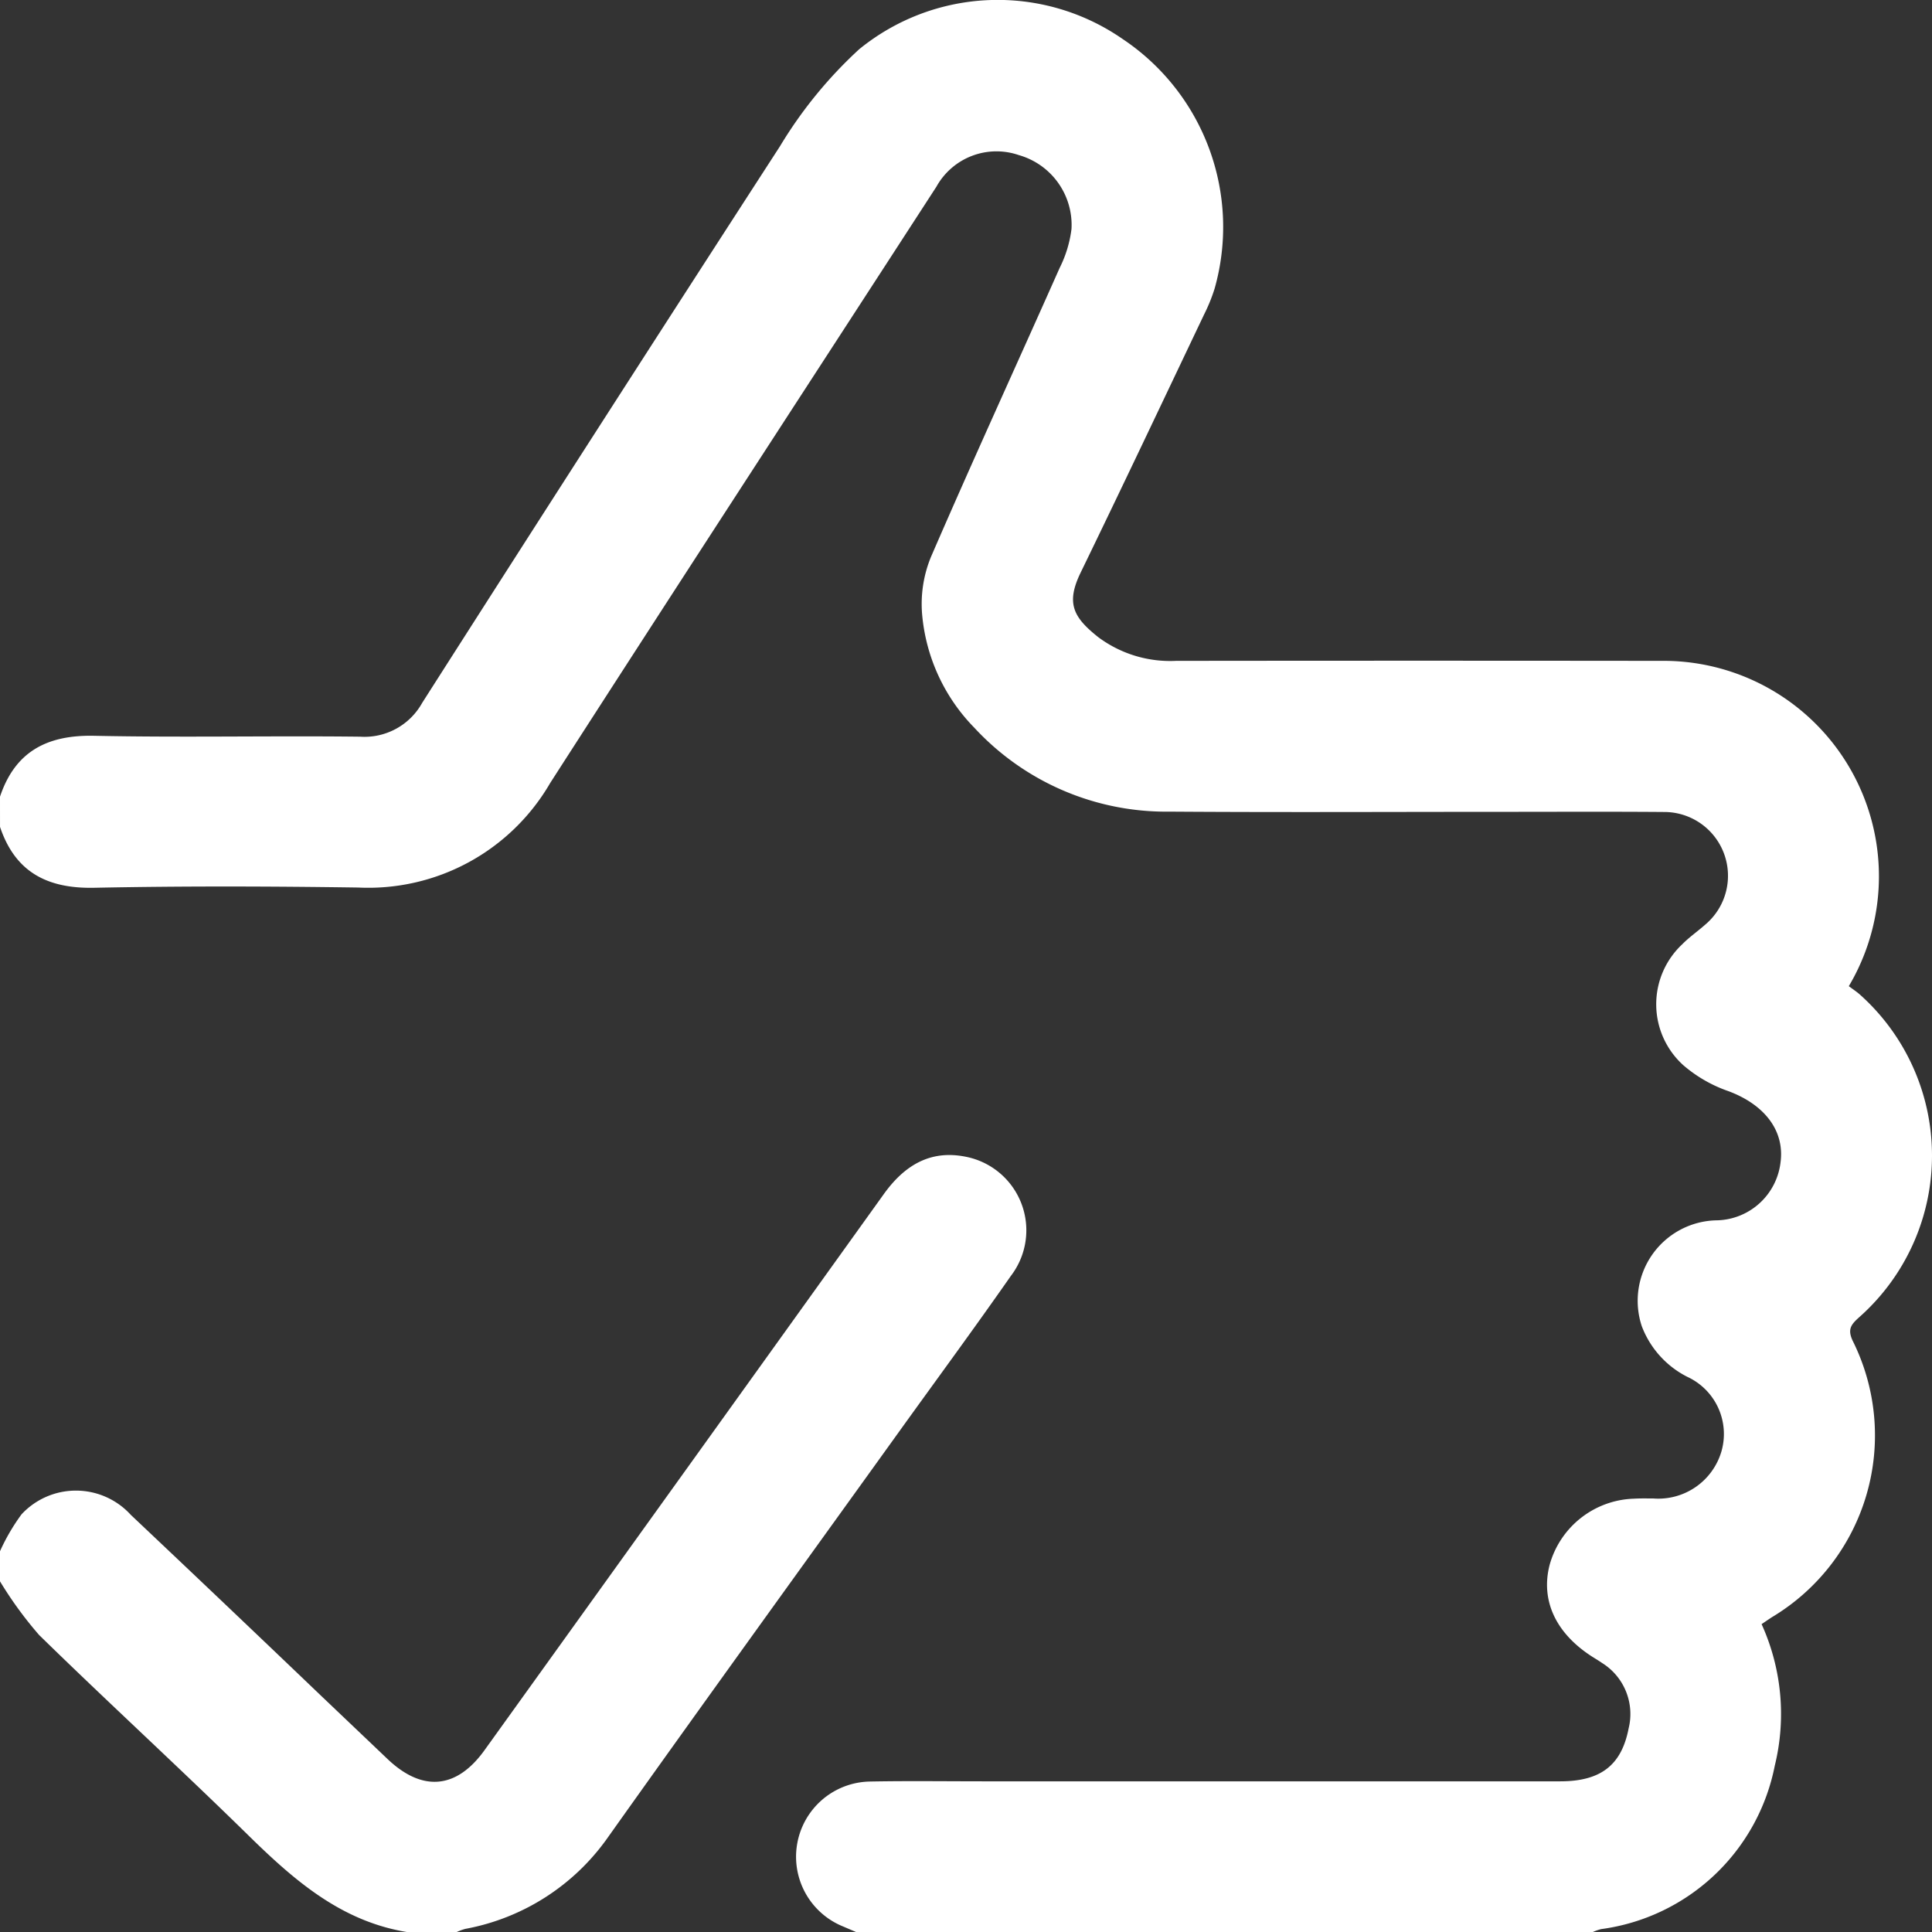 <svg xmlns="http://www.w3.org/2000/svg" width="103.93" height="103.942" viewBox="0 0 103.93 103.942">
  <rect x="0" y="0" width="103.93" height="103.942" fill="#333333" stroke="none"/>
  <g id="Group_128" data-name="Group 128" transform="translate(-808 -808.592)">
    <path id="Path_165" data-name="Path 165" d="M808,851.448c.816-2.441,2.545-3.326,5.063-3.275,4.767.1,9.538-.008,14.306.048a3.55,3.55,0,0,0,3.341-1.818q9.574-15,19.241-29.932a23.634,23.634,0,0,1,4.263-5.226,11.79,11.79,0,0,1,14.169-.56,12.159,12.159,0,0,1,4.956,13.431,9.283,9.283,0,0,1-.569,1.4c-2.206,4.634-4.4,9.273-6.643,13.889-.8,1.654-.377,2.406.957,3.466a6.476,6.476,0,0,0,4.185,1.271q13.038-.015,26.077,0a11.59,11.59,0,0,1,10.109,17.5c.211.161.439.306.634.486A11.611,11.611,0,0,1,908,879.463c-.411.373-.63.624-.339,1.25a11.4,11.4,0,0,1-4.342,14.874c-.167.108-.331.222-.556.374a11.681,11.681,0,0,1,.708,7.62,11.012,11.012,0,0,1-9.343,8.786,2.818,2.818,0,0,0-.47.167H854.077l-.737-.315a4.046,4.046,0,0,1,1.45-7.791c2.029-.039,4.059-.011,6.088-.011q15.525,0,31.05,0c2.187,0,3.3-.872,3.682-2.846a3.233,3.233,0,0,0-1.431-3.522c-.166-.116-.341-.219-.512-.327-1.971-1.257-2.8-3.029-2.307-4.946a4.864,4.864,0,0,1,4.543-3.564c.337-.021.676-.01,1.014-.013a3.539,3.539,0,0,0,3.694-2.558,3.386,3.386,0,0,0-1.838-3.981,5.059,5.059,0,0,1-2.453-2.722,4.33,4.33,0,0,1,4.052-5.7,3.529,3.529,0,0,0,3.411-3.125c.225-1.72-.886-3.109-2.806-3.824a7.452,7.452,0,0,1-2.424-1.394,4.418,4.418,0,0,1-.059-6.506c.377-.384.828-.694,1.232-1.053a3.432,3.432,0,0,0-2.222-6.064c-2.909-.023-5.818-.008-8.726-.008-5.953,0-11.906.031-17.859-.011a14.053,14.053,0,0,1-10.5-4.507,9.952,9.952,0,0,1-2.818-6.149,6.655,6.655,0,0,1,.48-3.048c2.252-5.2,4.617-10.357,6.919-15.538a6.438,6.438,0,0,0,.64-2.1,3.906,3.906,0,0,0-2.831-3.975,3.694,3.694,0,0,0-4.436,1.7c-6.93,10.69-13.886,21.364-20.778,32.08a11.311,11.311,0,0,1-10.324,5.62c-4.734-.068-9.472-.083-14.205.013-2.518.051-4.246-.837-5.065-3.275Z" transform="translate(0 0)" fill="#fff"/>
    <path id="Path_166" data-name="Path 166" d="M808,1059.1a10.868,10.868,0,0,1,1.161-1.988,3.992,3.992,0,0,1,5.875.031q5.126,4.841,10.219,9.716,1.8,1.713,3.6,3.426c1.872,1.775,3.707,1.607,5.208-.481q10.74-14.945,21.469-29.9c1.1-1.541,2.489-2.408,4.4-2.029a4.032,4.032,0,0,1,2.442,6.42c-1.973,2.827-4.016,5.6-6.028,8.4-5.208,7.246-10.441,14.473-15.609,21.747a12.042,12.042,0,0,1-7.711,4.974,3.254,3.254,0,0,0-.469.173h-2.639c-3.559-.572-6.09-2.786-8.552-5.2-3.71-3.638-7.545-7.149-11.261-10.781A20.784,20.784,0,0,1,808,1060.72Z" transform="translate(0 -167.061)" fill="#fff"/>
  </g>
</svg>
